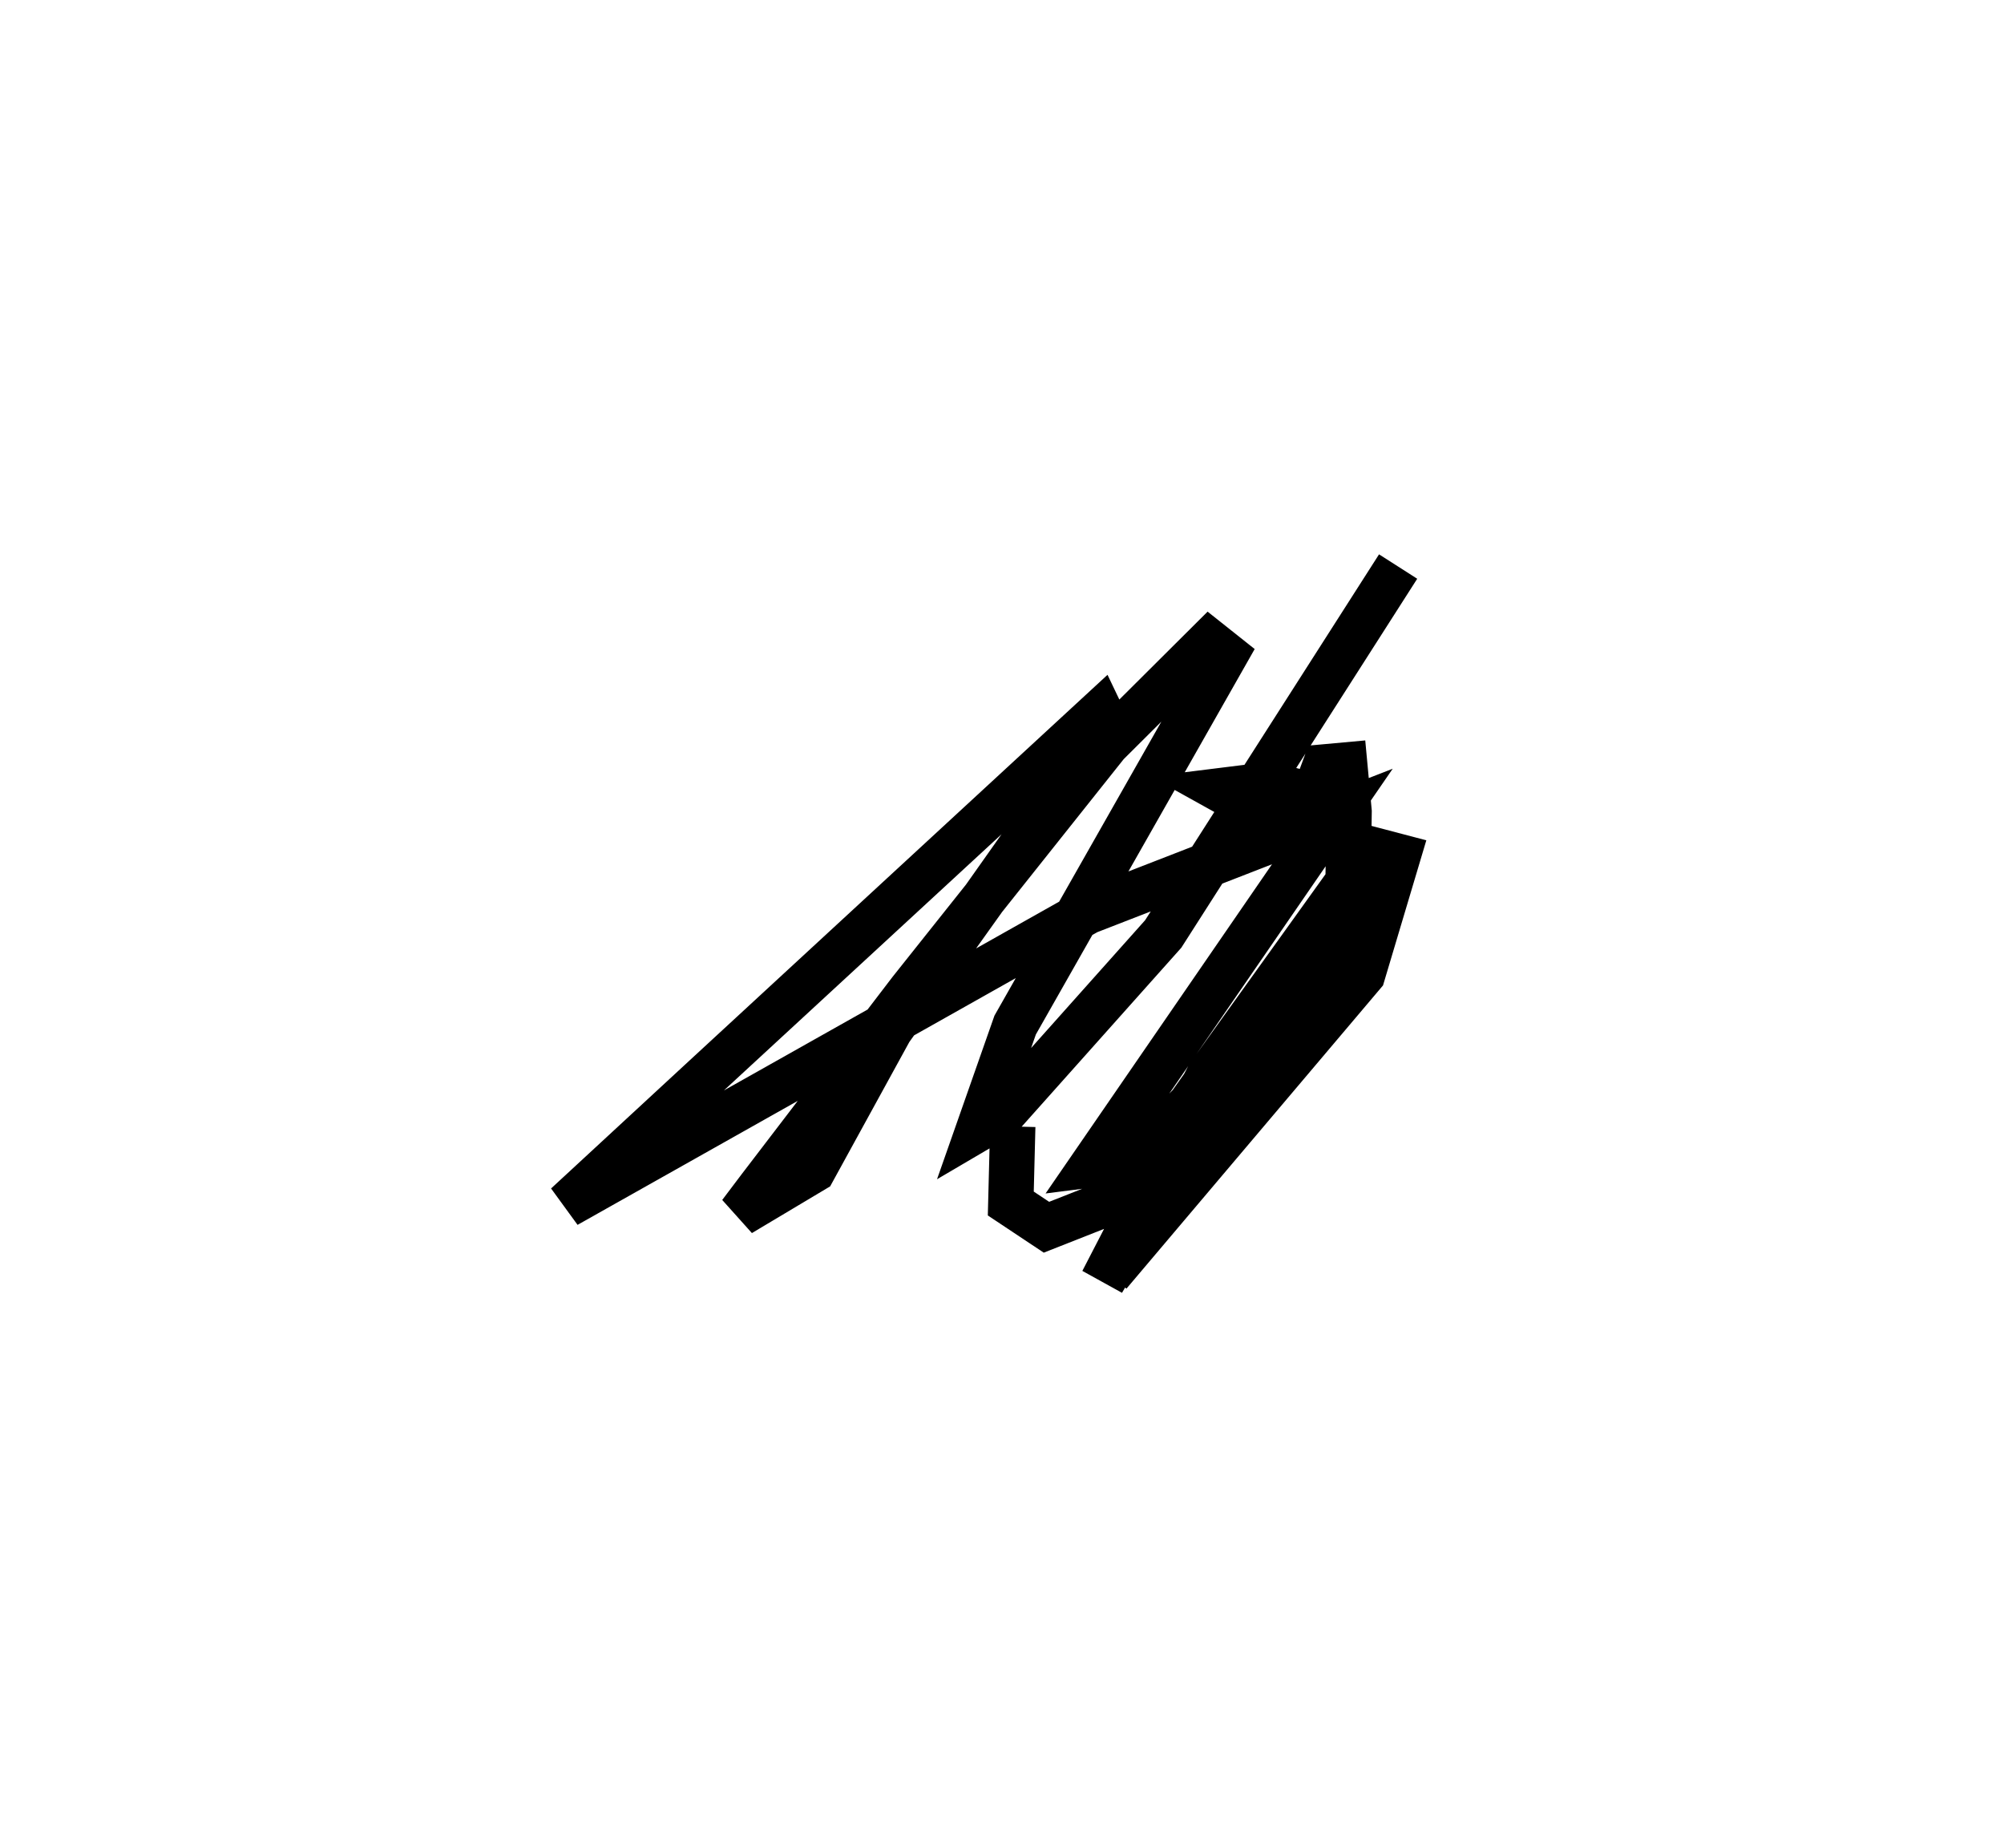 <?xml version="1.0" encoding="utf-8" ?>
<svg baseProfile="full" height="81.541" version="1.1" width="88.446" xmlns="http://www.w3.org/2000/svg" xmlns:ev="http://www.w3.org/2001/xml-events" xmlns:xlink="http://www.w3.org/1999/xlink"><defs /><rect fill="white" height="81.541" width="88.446" x="0" y="0" /><path d="M63.446,26.15 m-1.74,-1.15 l-10.369,16.215 -7.124,7.984 l-1.01,0.593 1.601,-4.56 l9.279,-16.341 -0.711,-0.565 l-4.526,4.507 -8.658,10.88 l-6.676,8.729 -0.839,1.111 l3.219,-1.921 3.392,-6.183 l4.195,-5.879 5.353,-7.574 l-0.27,-0.565 -17.471,16.118 l-6.091,5.629 23.004,-12.952 l10.799,-4.196 -10.566,15.359 l1.997,-0.255 2.298,-2.398 l6.932,-9.787 -6.13,8.542 l-4.676,9.049 7.799,-13.225 l1.789,-1.96 -0.399,1.981 l-8.894,12.881 11.188,-13.22 l1.556,-5.213 -4.795,-1.26 l-2.961,-1.645 2.081,-0.259 l1.968,0.499 0.474,-1.279 l0.888,-0.081 0.191,2.053 l-0.059,3.869 -1.582,4.752 l-3.931,5.481 -4.756,3.046 l-3.03,1.194 -1.574,-1.047 l0.087,-3.4 0.0,0.0 l0.0,0.0 0.0,0.0 l0.0,0.0 0.0,0.0 l0.0,0.0 0.0,0.0 l0.0,0.0 0.0,0.0 l0.0,0.0 0.0,0.0 l0.0,0.0 0.0,0.0 l0.0,0.0 0.0,0.0 l0.0,0.0 0.0,0.0 l0.0,0.0 0.0,0.0 l0.0,0.0 0.0,0.0 l0.0,0.0 0.0,0.0 l0.0,0.0 0.0,0.0 l0.0,0.0 0.0,0.0 l0.0,0.0 0.0,0.0 l0.0,0.0 0.0,0.0 l0.0,0.0 0.0,0.0 l0.0,0.0 " fill="none" stroke="black" stroke-width="2.0" /></svg>